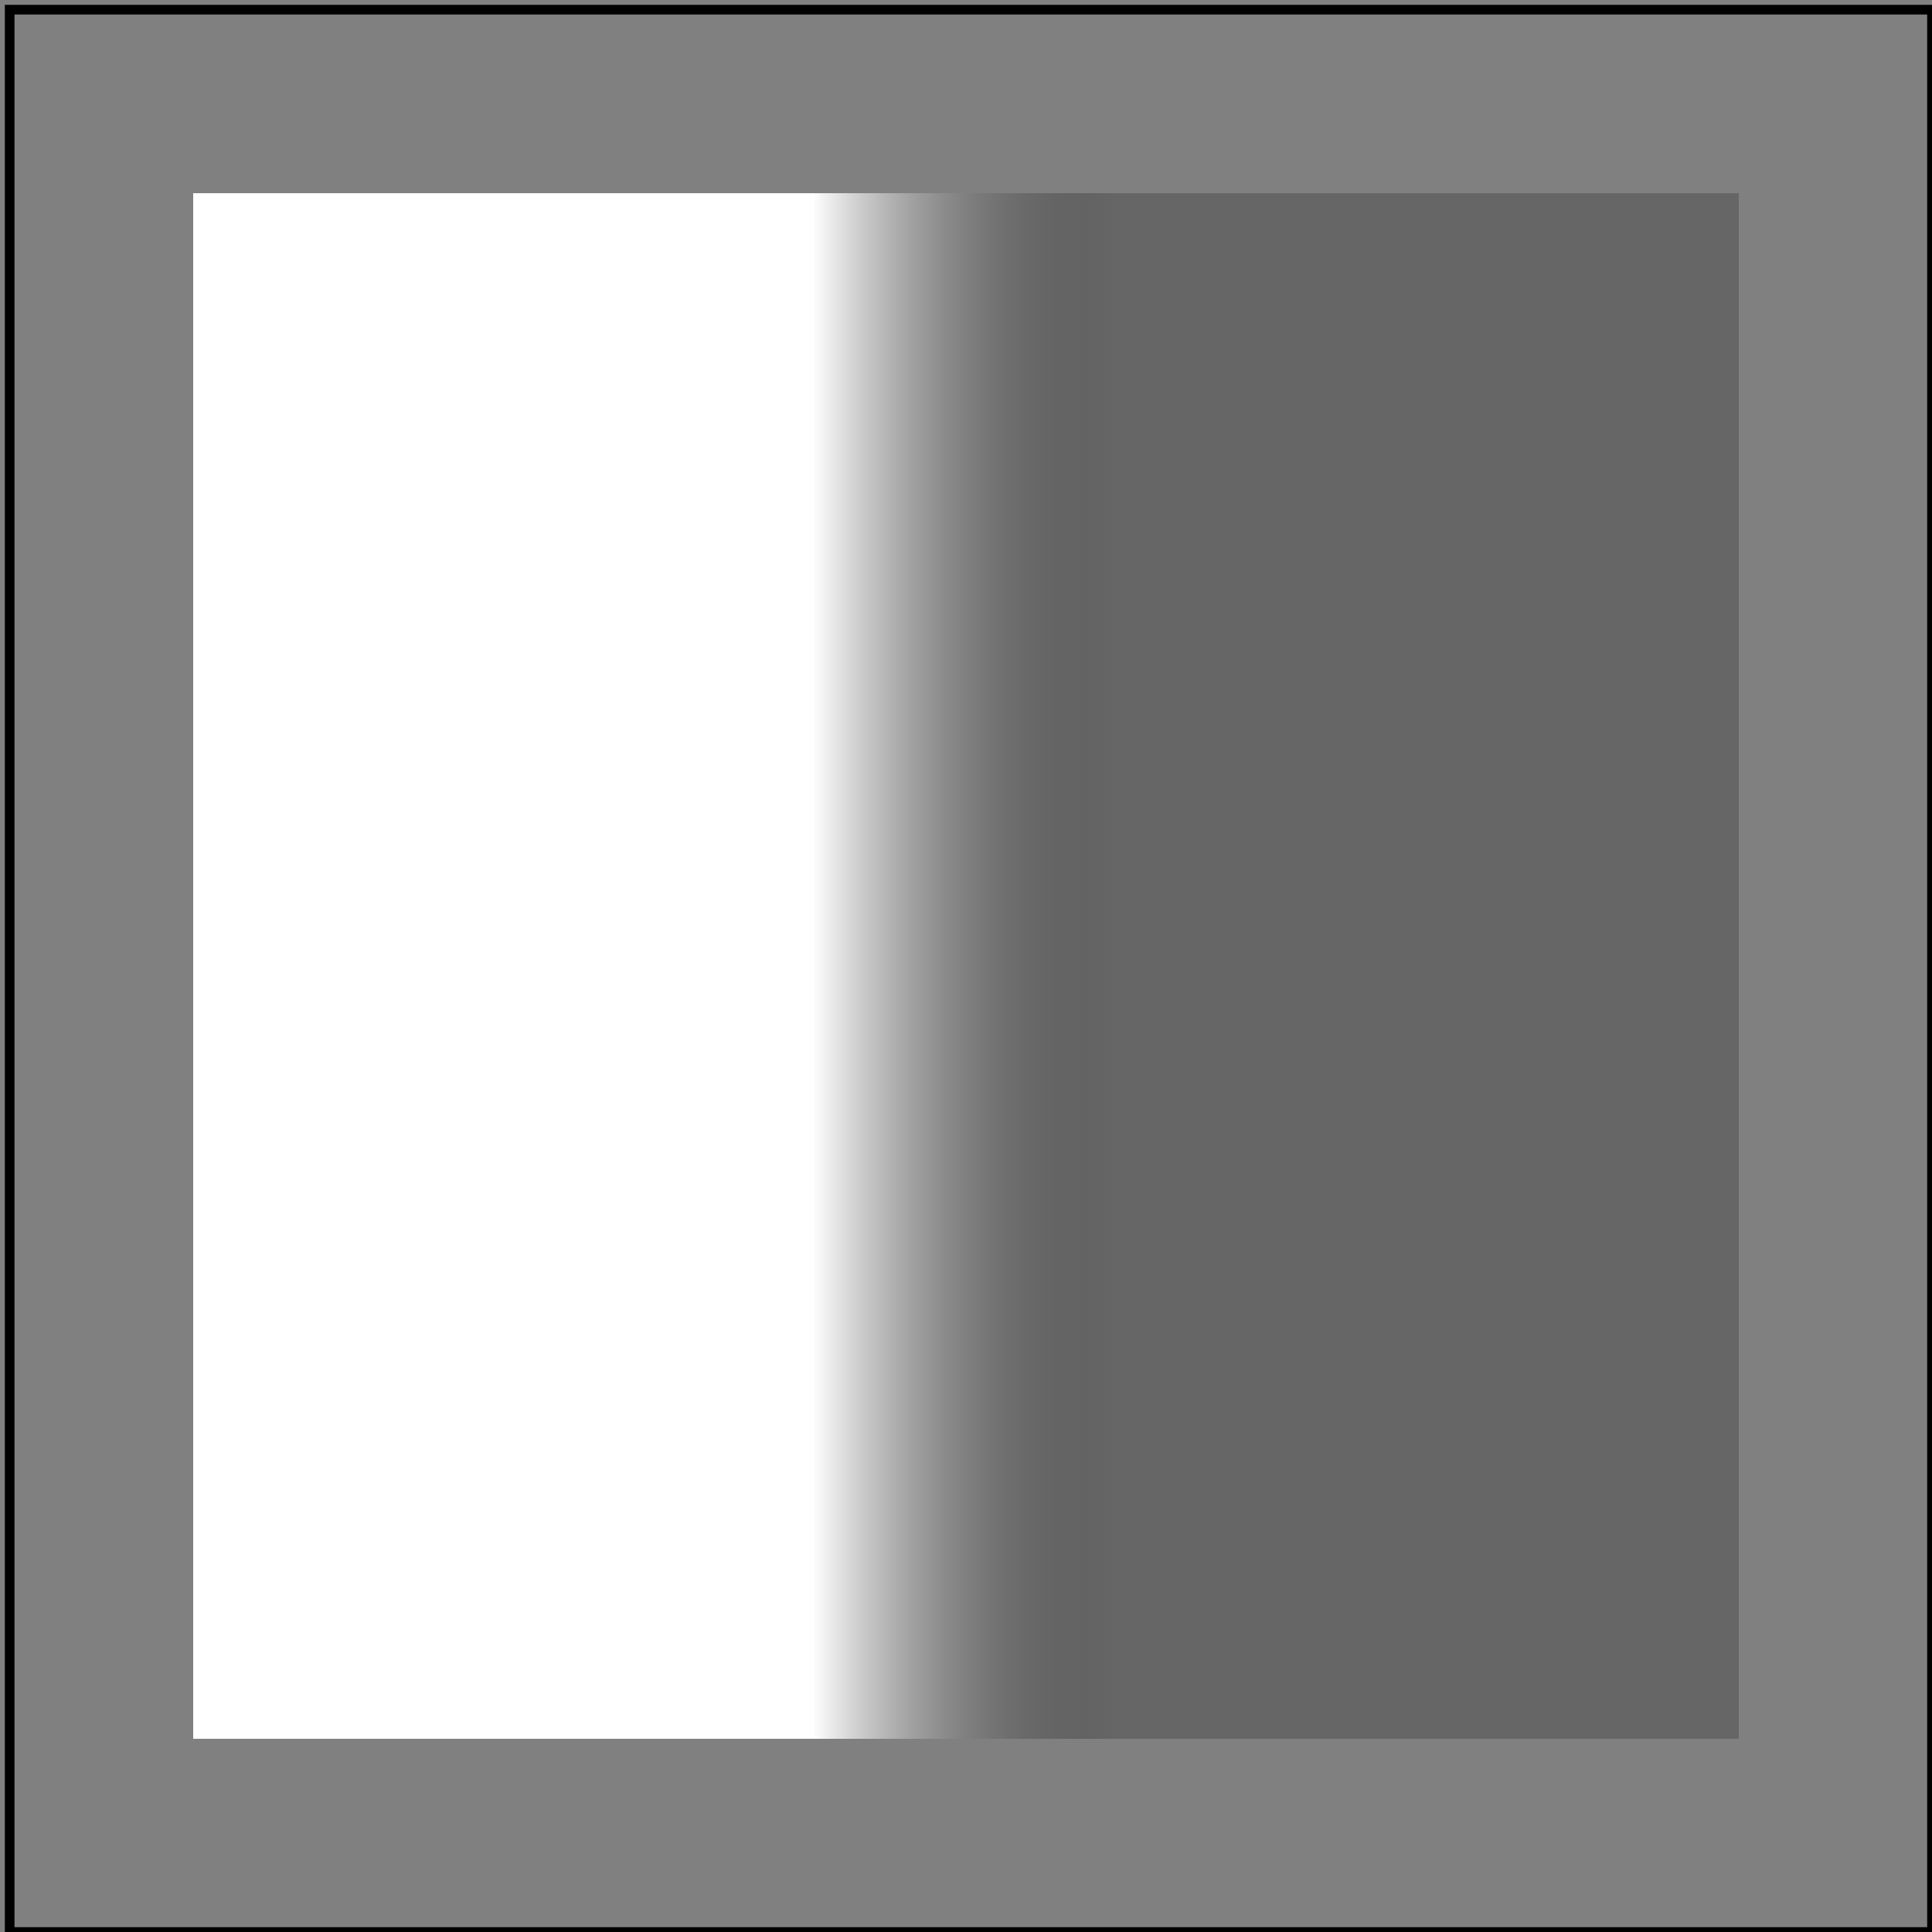 <svg id="svg1" viewBox="0 0 200 200" xmlns="http://www.w3.org/2000/svg">
    <rect x="0" y="0" width="200" height="200" fill="#808080" stroke="none"/>
    <title>Simple case</title>

    <linearGradient id="lg1" x1=".4" y1="0" x2=".6" y2="0" spreadMethod="pad">
        <stop offset="0" stop-color="white"/>
        <stop offset="1" stop-color="black" stop-opacity="0.2"/>
    </linearGradient>

    <rect id="rect1" x="20" y="20" width="160" height="160" fill="url(#lg1)"/>

    <!-- image frame -->
    <rect id="frame" x="1" y="1" width="199" height="199" fill="none" stroke="black"/>
</svg>
